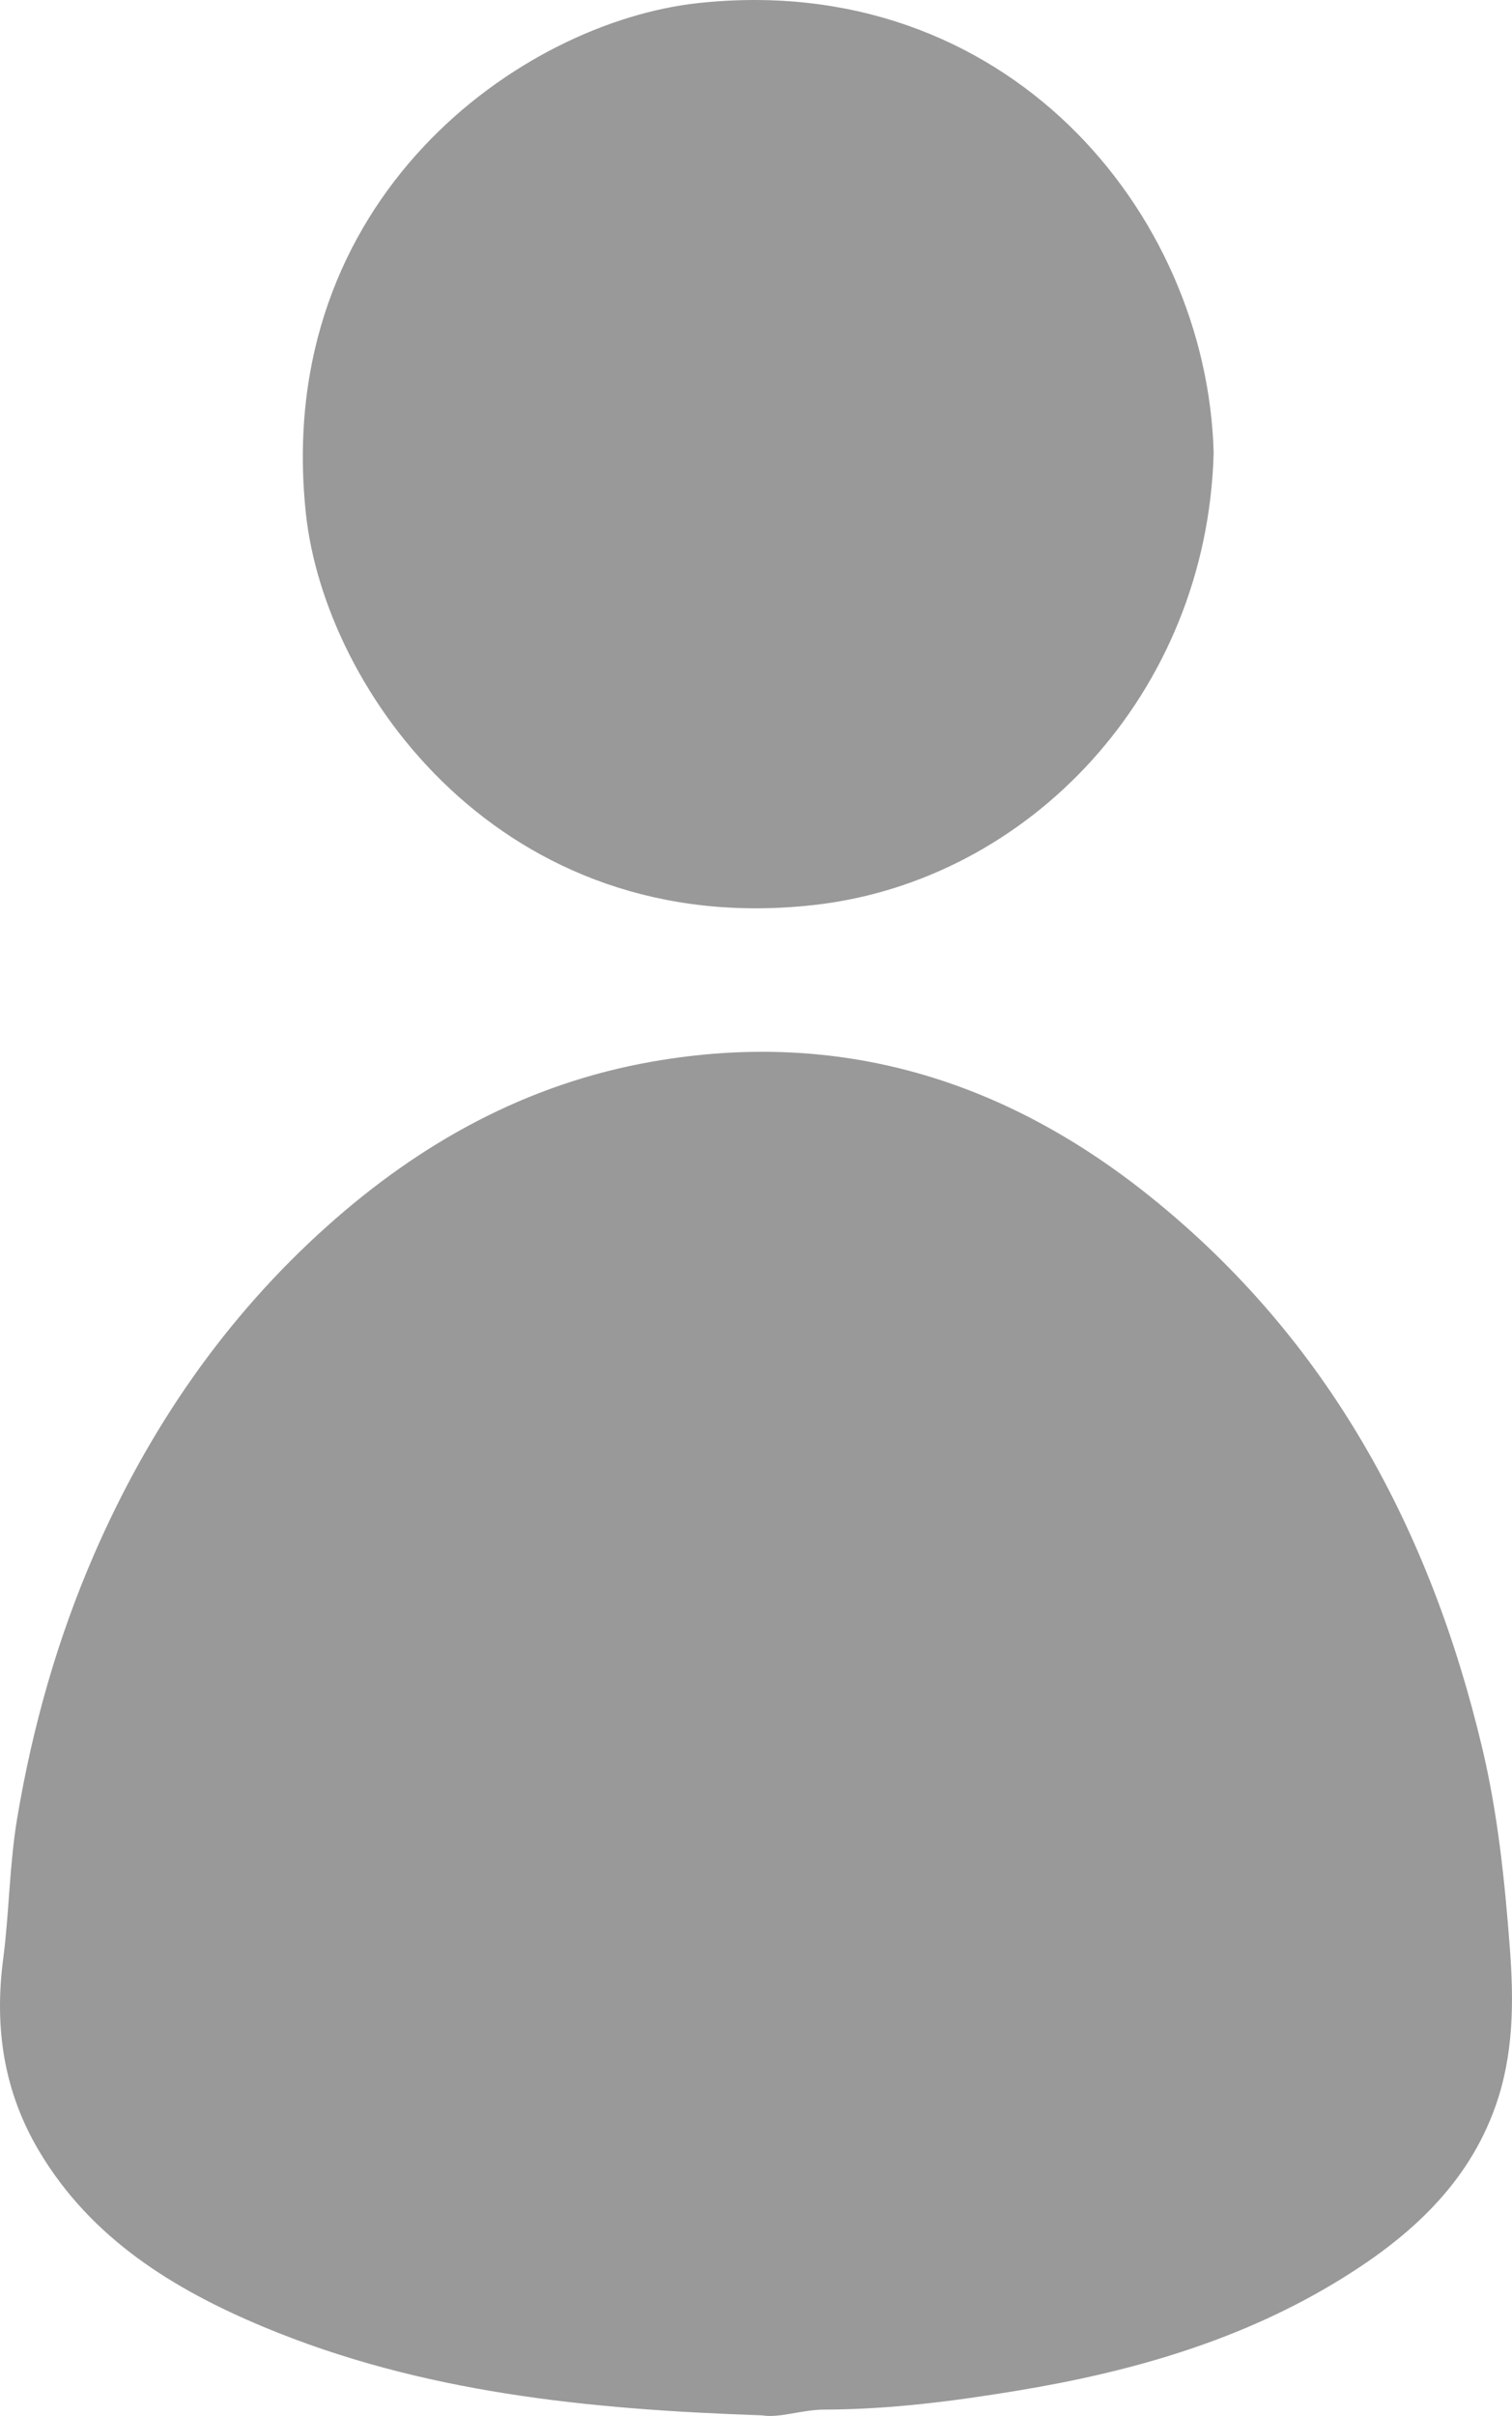 <?xml version="1.0" encoding="utf-8"?>
<!-- Generator: Adobe Illustrator 16.0.0, SVG Export Plug-In . SVG Version: 6.00 Build 0)  -->
<!DOCTYPE svg PUBLIC "-//W3C//DTD SVG 1.1//EN" "http://www.w3.org/Graphics/SVG/1.1/DTD/svg11.dtd">
<svg version="1.1" id="Layer_1" xmlns="http://www.w3.org/2000/svg" xmlns:xlink="http://www.w3.org/1999/xlink" x="0px" y="0px"
	 width="241.475px" height="385.582px" viewBox="0 0 241.475 385.582" enable-background="new 0 0 241.475 385.582"
	 xml:space="preserve">
<g>
	<path fill="#999999" d="M121.662,385.48c-27.754-0.938-54.421-3.611-79.594-14.123c-14.419-6.021-27.515-14.104-35.805-28.018
		c-5.638-9.463-7.201-19.649-5.758-30.678c0.978-7.464,0.988-15.045,2.251-22.549c2.45-14.55,6.43-28.615,12.305-42.113
		c8.714-20.02,20.872-37.718,37.177-52.299c14.882-13.311,31.846-22.729,51.818-26.25c29.994-5.291,56.389,2.844,79.704,21.575
		c28.383,22.801,44.703,53.114,52.986,88.064c2.452,10.347,3.549,20.908,4.368,31.57c0.681,8.846,0.633,17.322-2.31,25.575
		c-4.406,12.357-13.58,20.651-24.452,27.382c-15.954,9.877-33.526,14.899-51.865,17.926c-10.235,1.688-20.448,3.002-30.848,3.022
		C128.067,384.572,124.52,385.96,121.662,385.48z"/>
	<path fill="#999999" d="M193.829,72.285c-1.051,38.42-29.498,68.281-63.773,72.145c-49.69,5.599-78.227-33.976-81.219-62.613
		c-5.245-50.2,34.345-78.254,62.642-81.322C160.49-4.821,192.792,33.683,193.829,72.285z"/>
</g>
</svg>
